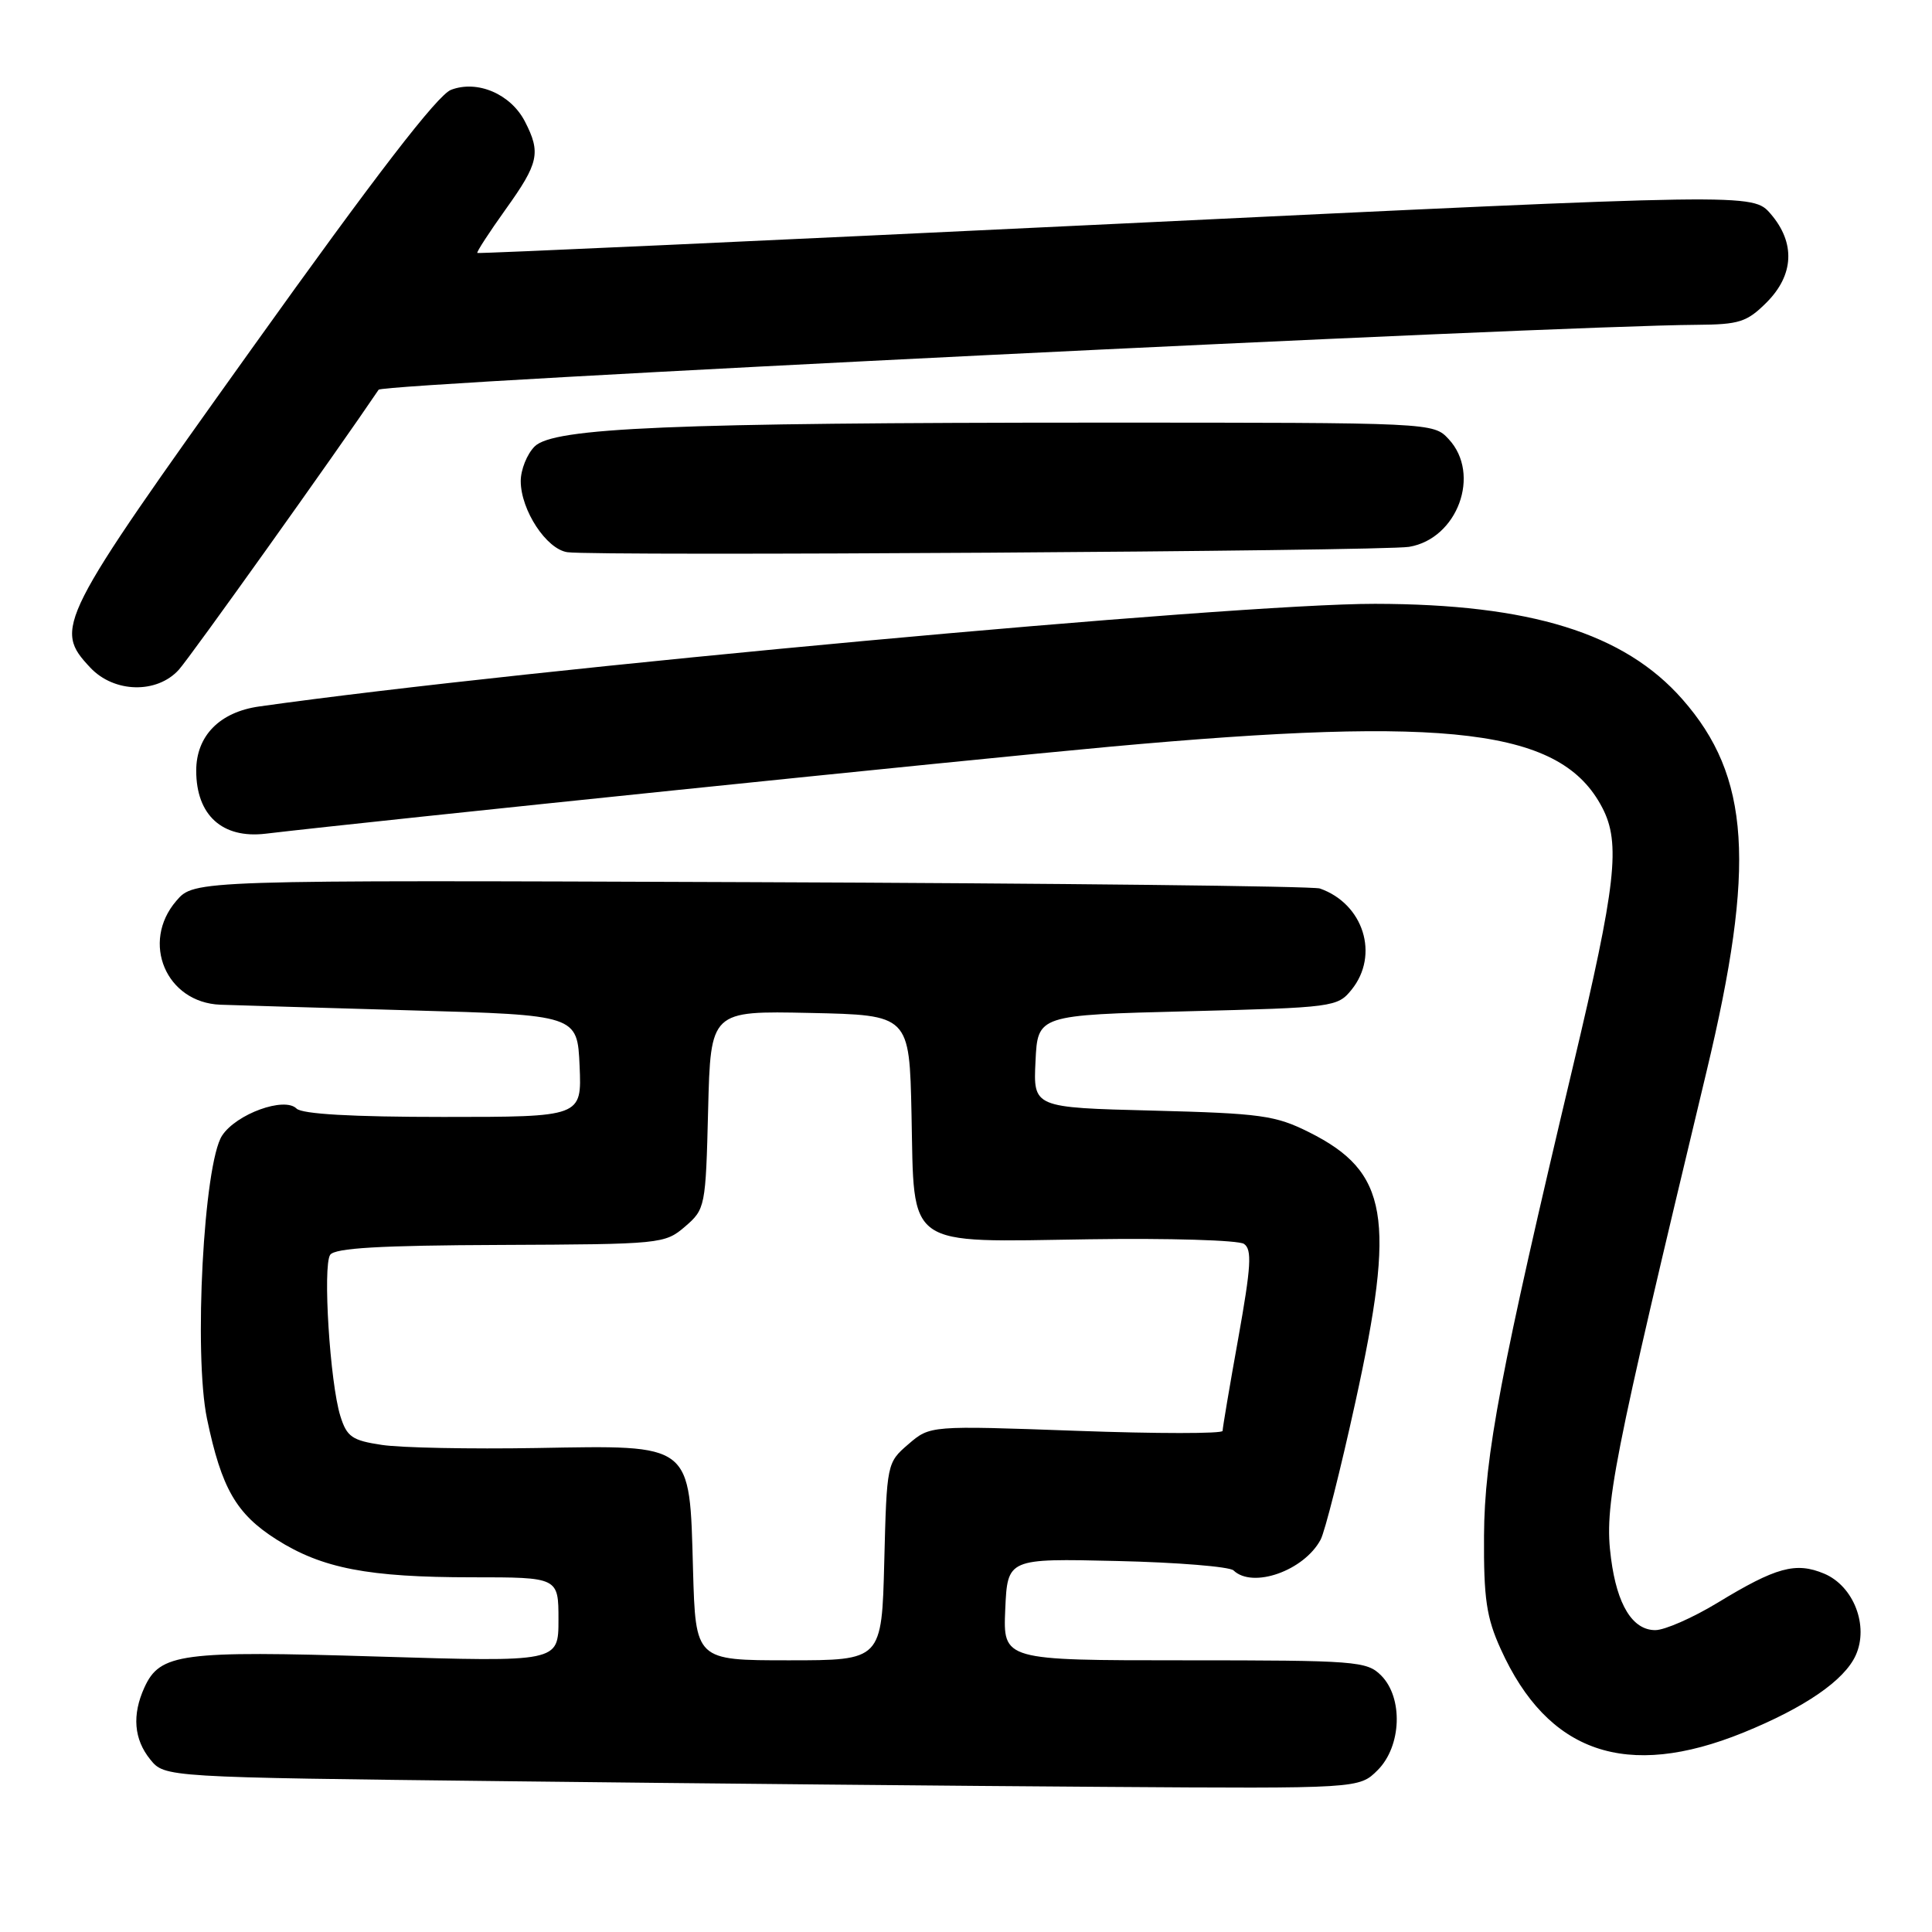 <?xml version="1.0" encoding="UTF-8" standalone="no"?>
<!DOCTYPE svg PUBLIC "-//W3C//DTD SVG 1.1//EN" "http://www.w3.org/Graphics/SVG/1.1/DTD/svg11.dtd" >
<svg xmlns="http://www.w3.org/2000/svg" xmlns:xlink="http://www.w3.org/1999/xlink" version="1.1" viewBox="0 0 256 256">
 <g >
 <path fill="currentColor"
d=" M 182.55 234.55 C 185.72 231.38 185.95 224.95 183.00 222.00 C 181.11 220.11 179.67 220.00 156.95 220.00 C 132.91 220.00 132.91 220.00 133.20 213.25 C 133.50 206.50 133.50 206.50 148.00 206.84 C 155.97 207.02 162.93 207.59 163.45 208.09 C 165.99 210.53 172.79 208.13 174.99 204.01 C 175.55 202.97 177.62 194.78 179.59 185.81 C 184.98 161.27 183.95 155.28 173.47 150.03 C 168.99 147.79 167.09 147.53 152.72 147.16 C 136.91 146.76 136.91 146.76 137.21 140.63 C 137.50 134.50 137.50 134.50 157.34 134.00 C 176.70 133.51 177.23 133.44 179.09 131.14 C 182.81 126.54 180.68 119.76 174.89 117.73 C 174.00 117.42 140.08 117.04 99.50 116.89 C 25.73 116.61 25.73 116.61 23.37 119.36 C 18.62 124.87 22.01 132.85 29.20 133.13 C 31.02 133.20 42.40 133.53 54.50 133.88 C 76.50 134.50 76.50 134.50 76.80 141.25 C 77.09 148.00 77.09 148.00 58.75 148.00 C 46.66 148.00 40.02 147.62 39.29 146.89 C 37.69 145.29 31.31 147.60 29.43 150.47 C 26.99 154.20 25.65 179.43 27.43 188.00 C 29.36 197.24 31.30 200.60 36.65 204.00 C 42.69 207.82 48.78 209.00 62.55 209.00 C 74.00 209.00 74.00 209.00 74.00 214.62 C 74.00 220.23 74.00 220.23 49.99 219.50 C 23.98 218.70 21.20 219.07 19.13 223.61 C 17.48 227.24 17.74 230.46 19.91 233.14 C 21.82 235.50 21.82 235.50 67.16 236.02 C 92.10 236.31 127.71 236.65 146.30 236.77 C 180.09 237.00 180.09 237.00 182.55 234.55 Z  M 231.02 229.57 C 239.13 226.27 244.38 222.67 245.89 219.34 C 247.66 215.45 245.63 210.17 241.72 208.52 C 237.95 206.94 235.35 207.65 227.56 212.39 C 224.29 214.37 220.59 216.00 219.33 216.00 C 216.33 216.00 214.27 212.67 213.47 206.50 C 212.55 199.51 213.53 194.54 226.12 142.00 C 232.68 114.64 231.92 102.87 222.91 92.64 C 215.21 83.89 202.78 80.04 182.20 80.01 C 163.43 79.99 69.64 88.62 34.35 93.61 C 29.10 94.35 26.00 97.51 26.00 102.12 C 26.00 108.01 29.45 111.15 35.19 110.47 C 49.46 108.78 128.12 100.67 147.00 98.95 C 192.35 94.81 206.89 96.61 212.31 107.02 C 214.77 111.73 214.15 117.20 208.46 141.16 C 198.82 181.73 196.70 192.93 196.64 203.50 C 196.59 211.82 196.96 214.34 198.85 218.50 C 205.08 232.29 215.50 235.88 231.02 229.57 Z  M 23.69 88.75 C 25.21 87.07 44.65 59.82 50.17 51.64 C 50.74 50.79 205.66 43.16 224.83 43.04 C 230.46 43.00 231.47 42.68 234.08 40.08 C 237.72 36.43 237.92 32.18 234.63 28.35 C 232.26 25.60 232.26 25.60 147.88 29.66 C 101.47 31.89 63.39 33.63 63.25 33.52 C 63.11 33.42 64.80 30.82 67.00 27.74 C 71.40 21.60 71.69 20.24 69.55 16.09 C 67.67 12.46 63.27 10.57 59.77 11.90 C 57.98 12.58 49.82 23.17 33.39 46.16 C 7.56 82.29 7.07 83.25 11.97 88.47 C 15.12 91.82 20.79 91.95 23.69 88.75 Z  M 186.71 72.46 C 193.13 71.39 196.28 62.83 191.96 58.19 C 189.92 56.00 189.91 56.00 145.71 56.00 C 88.97 56.01 73.33 56.67 70.84 59.16 C 69.83 60.17 69.00 62.24 69.00 63.75 C 69.01 67.60 72.41 72.78 75.19 73.17 C 78.95 73.71 183.21 73.04 186.71 72.46 Z  M 91.83 208.03 C 91.36 191.08 91.90 191.51 71.09 191.87 C 62.32 192.02 53.10 191.84 50.61 191.46 C 46.65 190.87 45.96 190.39 45.10 187.64 C 43.72 183.23 42.75 167.75 43.75 166.27 C 44.37 165.37 50.36 165.02 66.31 164.96 C 87.60 164.87 88.09 164.83 90.77 162.53 C 93.45 160.22 93.51 159.93 93.83 147.06 C 94.16 133.94 94.16 133.94 107.33 134.22 C 120.50 134.50 120.50 134.50 120.78 147.62 C 121.16 165.59 119.73 164.58 144.35 164.21 C 154.88 164.05 164.10 164.33 164.83 164.82 C 165.92 165.55 165.78 167.79 164.08 177.31 C 162.93 183.69 162.00 189.22 162.00 189.60 C 162.00 189.98 153.28 189.98 142.62 189.59 C 123.24 188.89 123.24 188.89 120.37 191.36 C 117.52 193.81 117.50 193.91 117.17 206.91 C 116.84 220.00 116.84 220.00 104.50 220.00 C 92.17 220.00 92.17 220.00 91.83 208.03 Z "/>
</g>
</svg>
